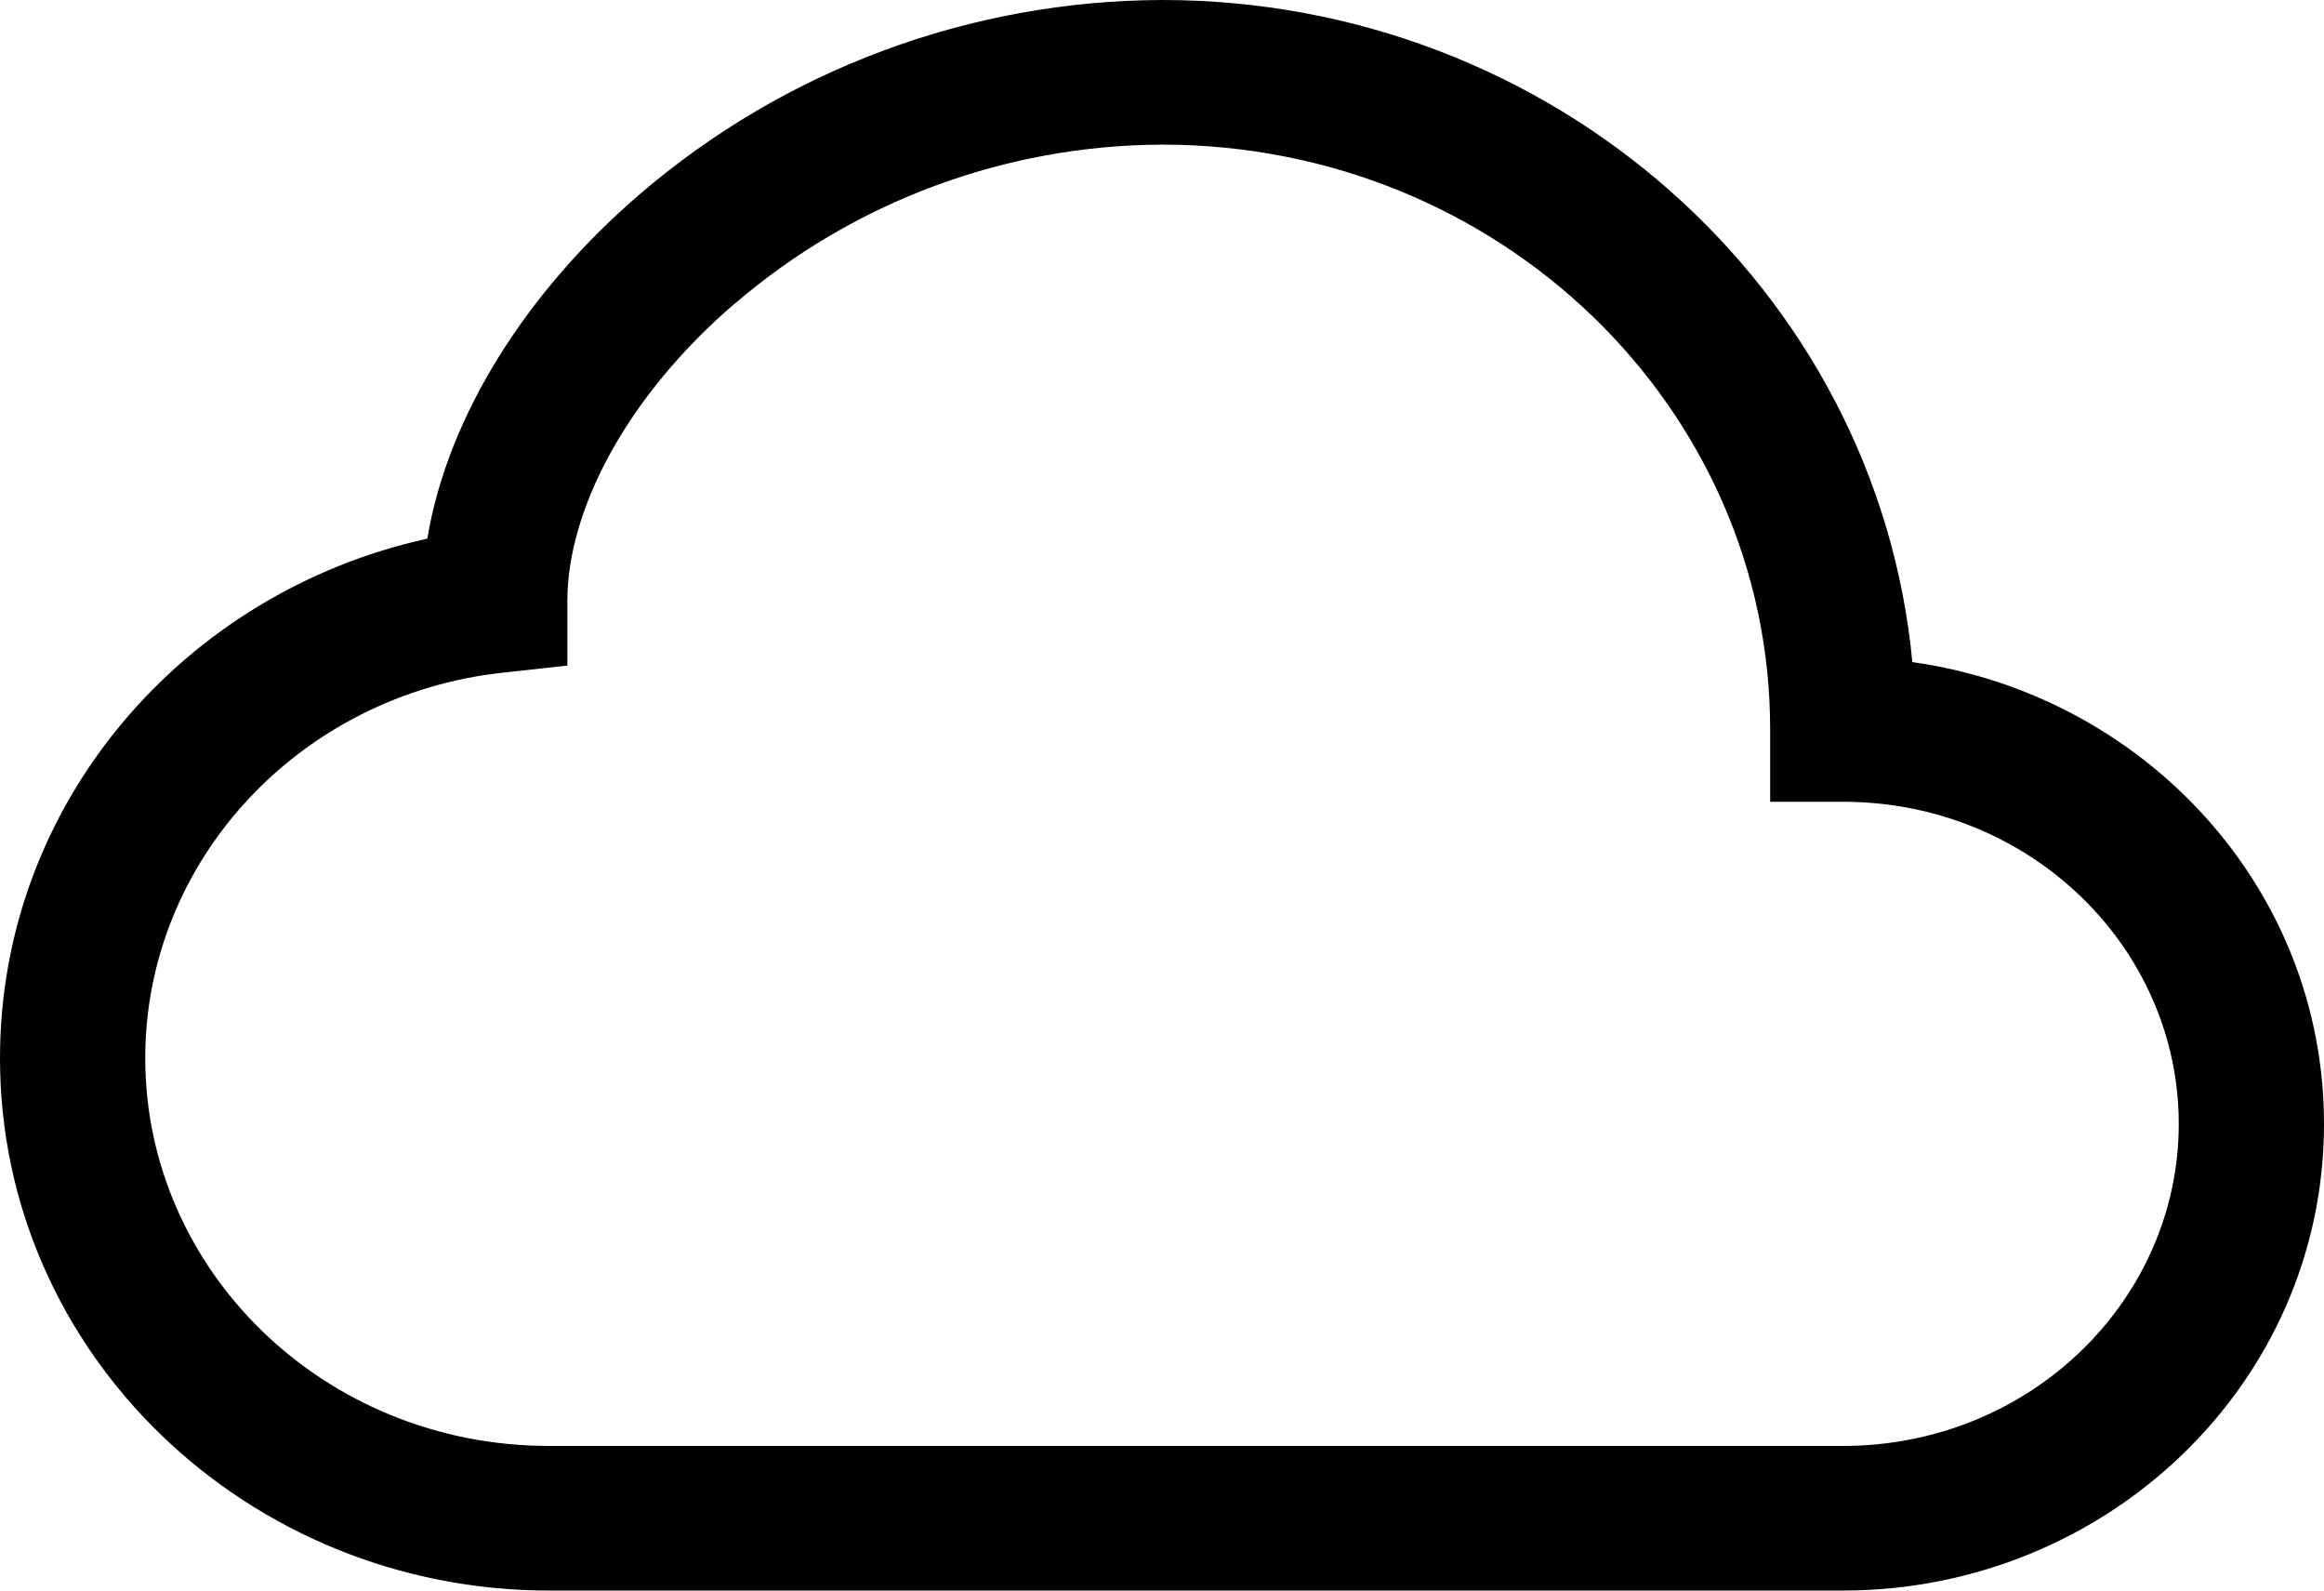 <svg width="38" height="26" viewBox="0 0 38 26" fill="none" xmlns="http://www.w3.org/2000/svg">
<path d="M10.464 3.172C12.838 1.135 15.866 0.01 19 0C25.389 0 30.692 4.727 31.269 10.823C35.05 11.355 38 14.506 38 18.372C38 22.618 34.442 26 30.132 26H8.98C4.056 26 0 22.138 0 17.297C0 13.13 3.007 9.679 6.987 8.805C7.327 6.765 8.645 4.732 10.464 3.172ZM12.015 4.961C10.217 6.505 9.277 8.365 9.277 9.821V10.88L8.22 10.996C4.902 11.357 2.375 14.068 2.375 17.297C2.375 20.765 5.296 23.636 8.98 23.636H30.132C33.203 23.636 35.625 21.244 35.625 18.372C35.625 15.498 33.203 13.106 30.132 13.106H28.944V11.925C28.947 6.677 24.529 2.364 19 2.364C16.435 2.374 13.957 3.296 12.015 4.964V4.961Z" fill="black"/>
</svg>
